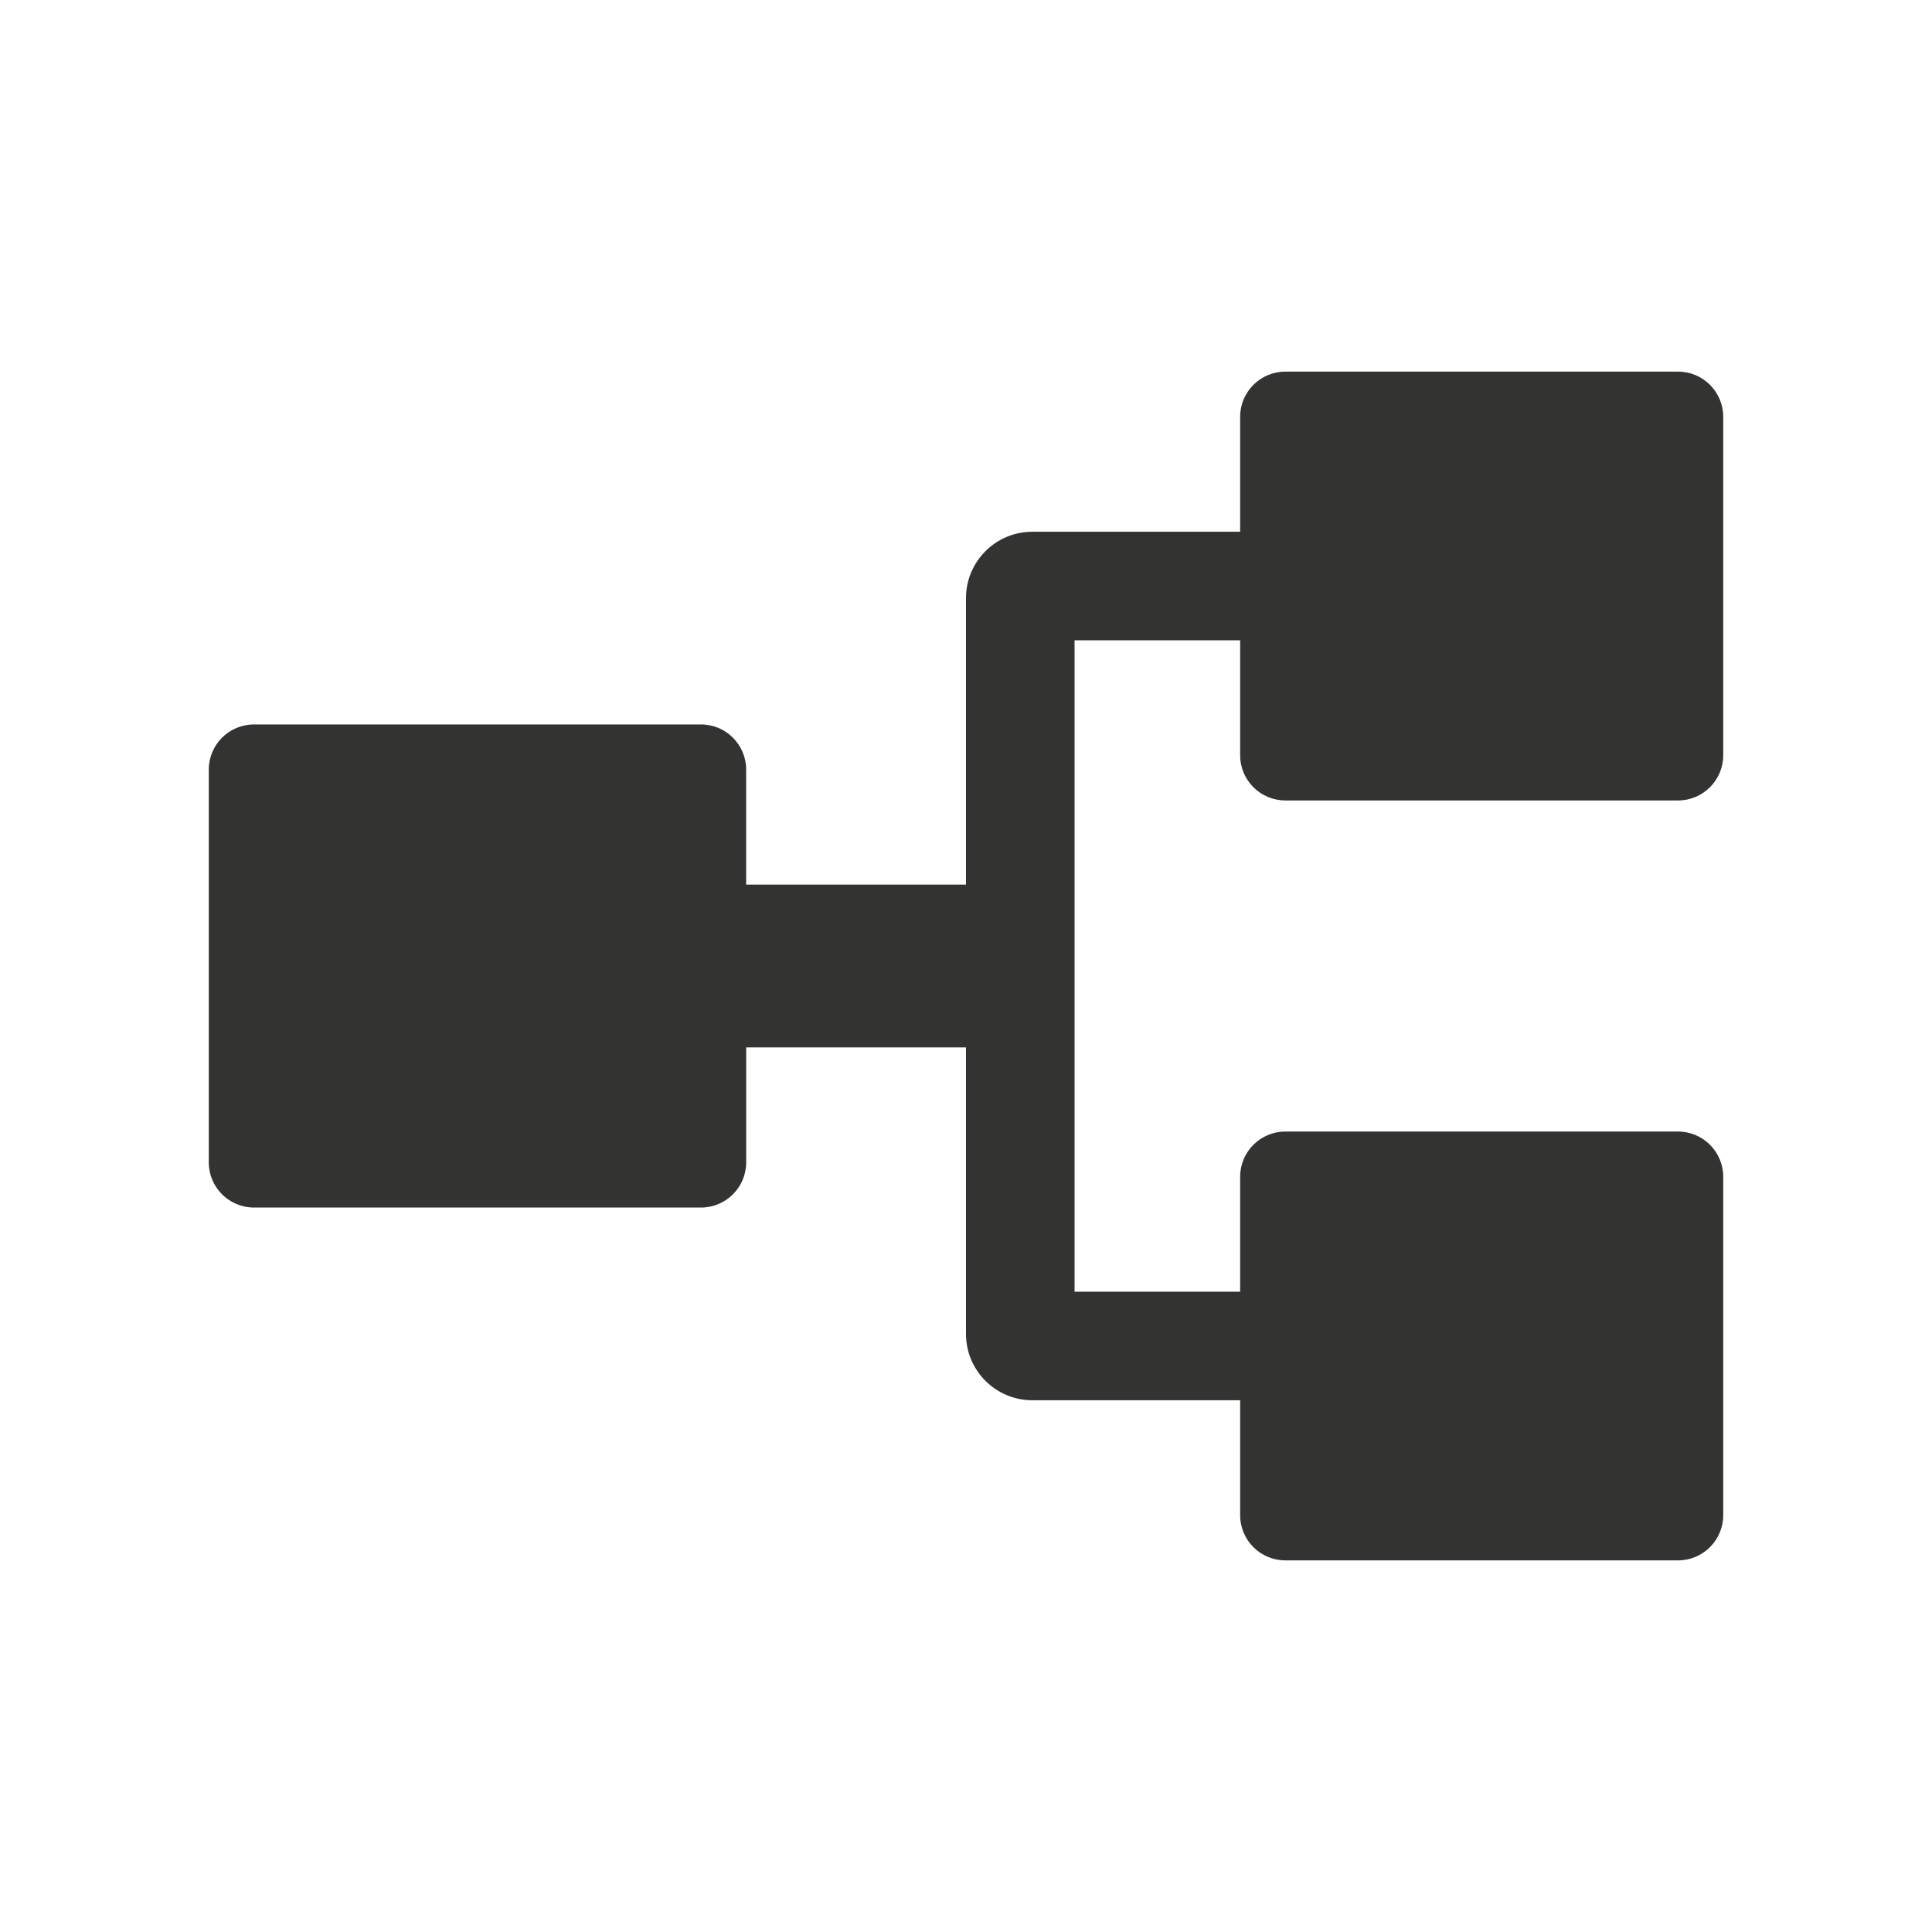 <?xml version="1.0" encoding="UTF-8" standalone="no"?>
<svg
   xmlns:dc="http://purl.org/dc/elements/1.1/"
   xmlns:cc="http://creativecommons.org/ns#"
   xmlns:rdf="http://www.w3.org/1999/02/22-rdf-syntax-ns#"
   xmlns:svg="http://www.w3.org/2000/svg"
   xmlns="http://www.w3.org/2000/svg"
   width="1000"
   height="1000"
   viewBox="0 0 1000 1000"
   id="svg7631"
   version="1.1">
  <defs
     id="defs7633">
    <pattern
       id="EMFhbasepattern"
       patternUnits="userSpaceOnUse"
       width="6"
       height="6"
       x="0"
       y="0" />
    <pattern
       id="EMFhbasepattern-8"
       patternUnits="userSpaceOnUse"
       width="6"
       height="6"
       x="0"
       y="0" />
    <pattern
       id="EMFhbasepattern-3"
       patternUnits="userSpaceOnUse"
       width="6"
       height="6"
       x="0"
       y="0" />
    <pattern
       id="EMFhbasepattern-6"
       patternUnits="userSpaceOnUse"
       width="6"
       height="6"
       x="0"
       y="0" />
  </defs>
  <path
     id="path4992"
     d="m 665.272,192.352 c -12.896,0 -23.375,10.479 -23.375,23.375 l 0,59.508 -107.606,0 c -18.894,0 -34.291,15.397 -34.291,34.291 l 0,148.33 -113.789,0 0,-59.506 c 0,-12.896 -10.479,-23.375 -23.375,-23.375 l -231.397,0 c -12.882,0 -23.375,10.479 -23.375,23.375 l 0,203.301 c 0,12.896 10.479,23.375 23.375,23.375 l 231.41,0 c 12.882,0 23.377,-10.479 23.377,-23.375 l 0,-59.508 113.773,0 0,148.332 c 0,18.908 15.383,34.291 34.291,34.291 l 107.606,0 0,59.506 c 0,12.896 10.479,23.377 23.375,23.377 l 203.315,0 c 12.868,0 23.348,-10.481 23.348,-23.377 l 0,-175.205 c 0,-12.896 -10.48,-23.375 -23.348,-23.375 l -203.315,0 c -12.896,0 -23.375,10.479 -23.375,23.375 l 0,59.508 -85.705,0 0,-337.148 85.705,0 0,59.506 c 0,12.896 10.479,23.377 23.375,23.377 l 203.315,0 c 12.868,0 23.348,-10.481 23.348,-23.377 l 0,-175.205 c 0,-12.896 -10.48,-23.375 -23.348,-23.375 l -203.315,0 z"
     style="fill:#333331" />
</svg>
